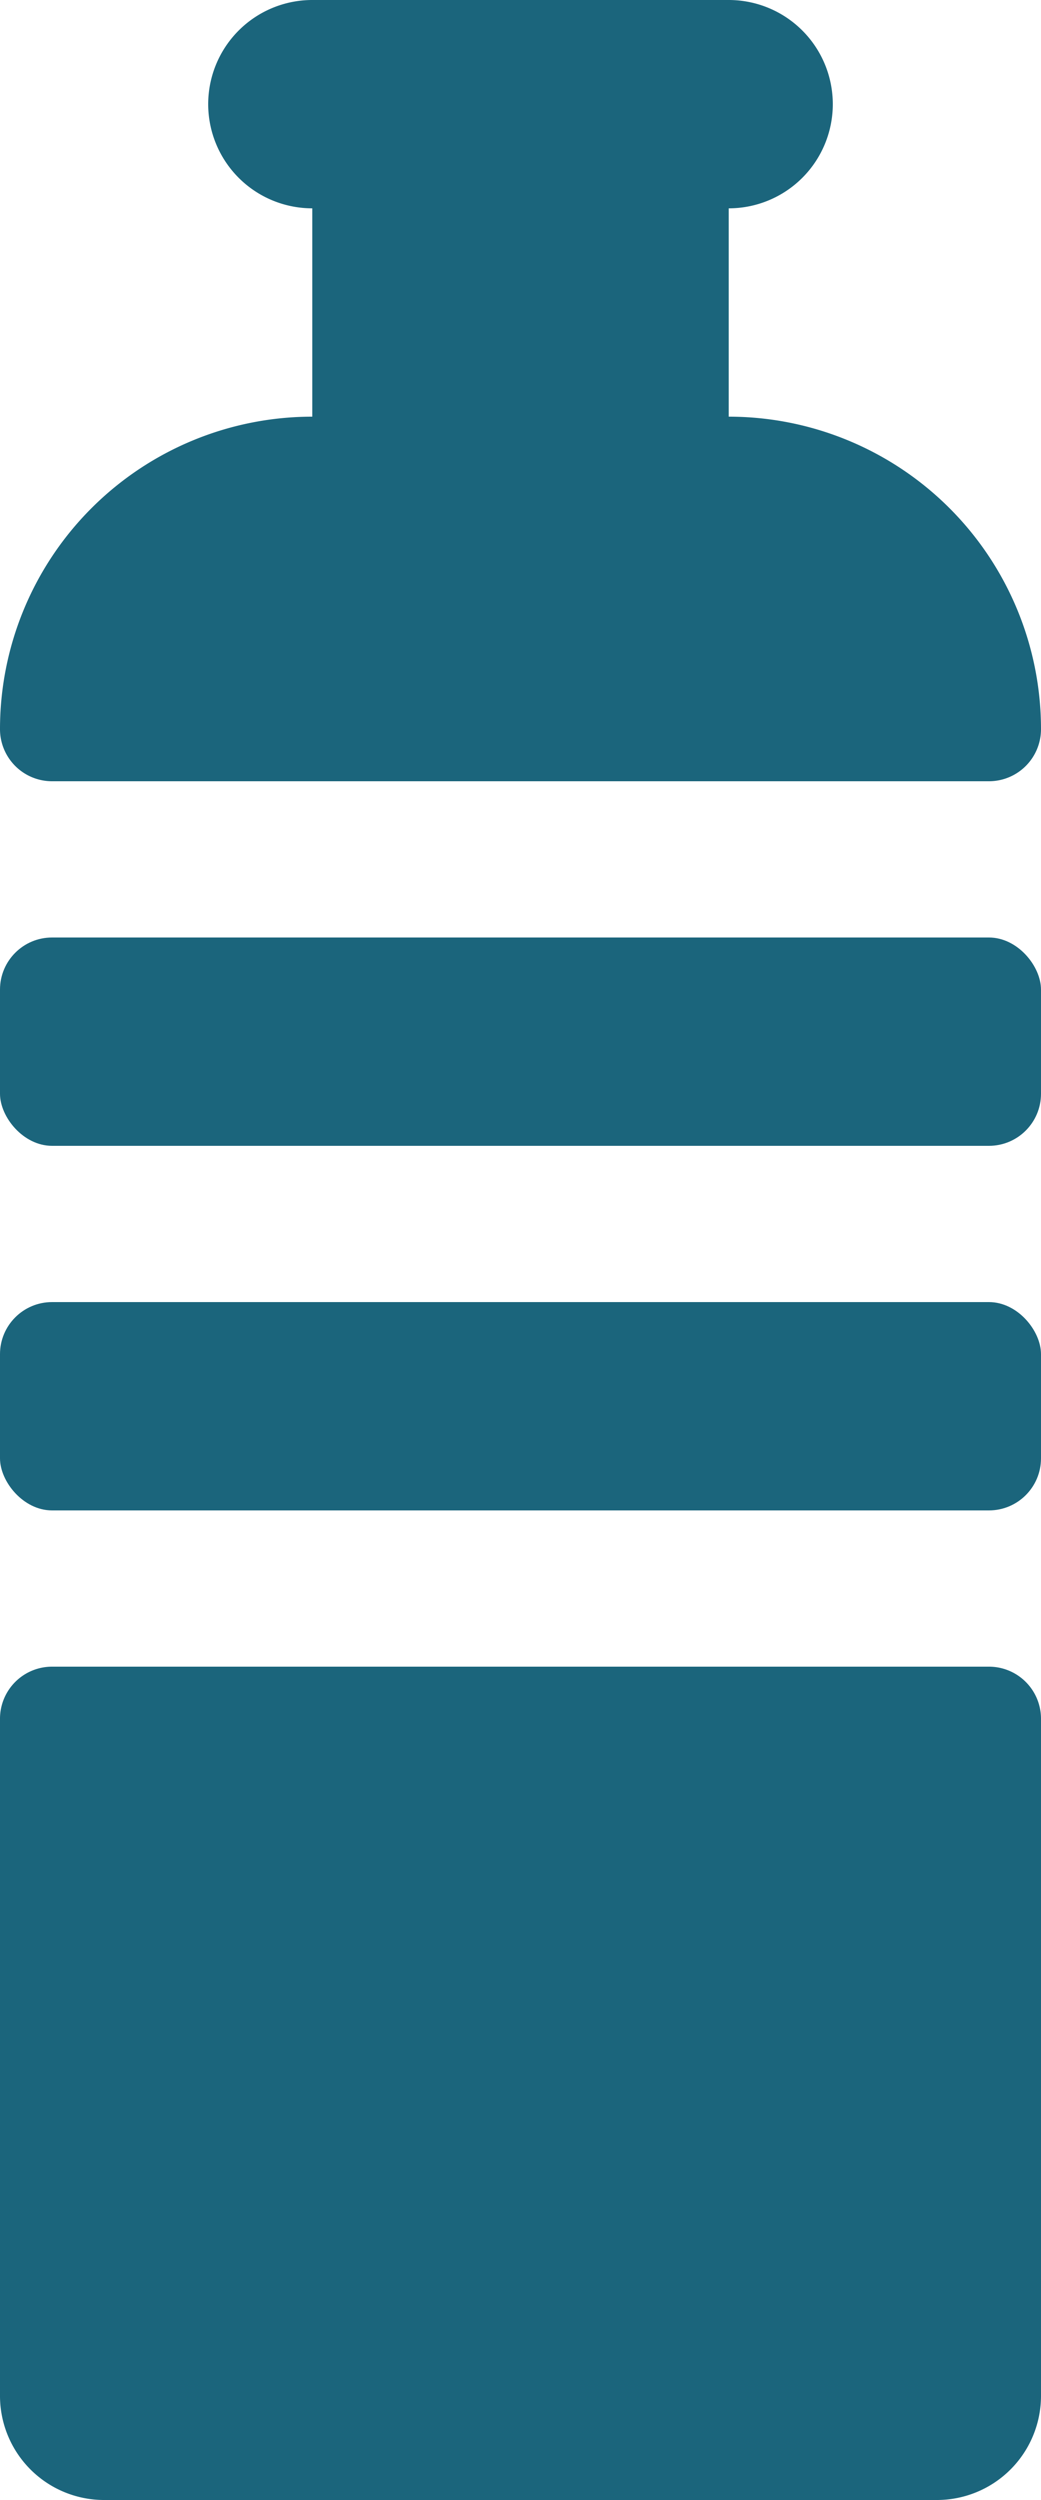 <?xml version="1.0" encoding="UTF-8"?>
<svg xmlns="http://www.w3.org/2000/svg" viewBox="0 0 20 48"><g fill="#1b657c" data-name="Layer 2"><path d="M1 15h18a1 1 0 0 0 1-1 6 6 0 0 0-6-6V4a2 2 0 0 0 0-4H6a2 2 0 0 0 0 4v4a6 6 0 0 0-6 6 1 1 0 0 0 1 1z" style="fill: #1b657c;"/><rect width="20" height="4" y="18" rx="1" style="fill: #1b657c;"/><rect width="20" height="4" y="25" rx="1" style="fill: #1b657c;"/><path d="M19 32H1a1 1 0 0 0-1 1v13a2 2 0 0 0 2 2h16a2 2 0 0 0 2-2V33a1 1 0 0 0-1-1z" style="fill: #1b657c;"/></g></svg>
